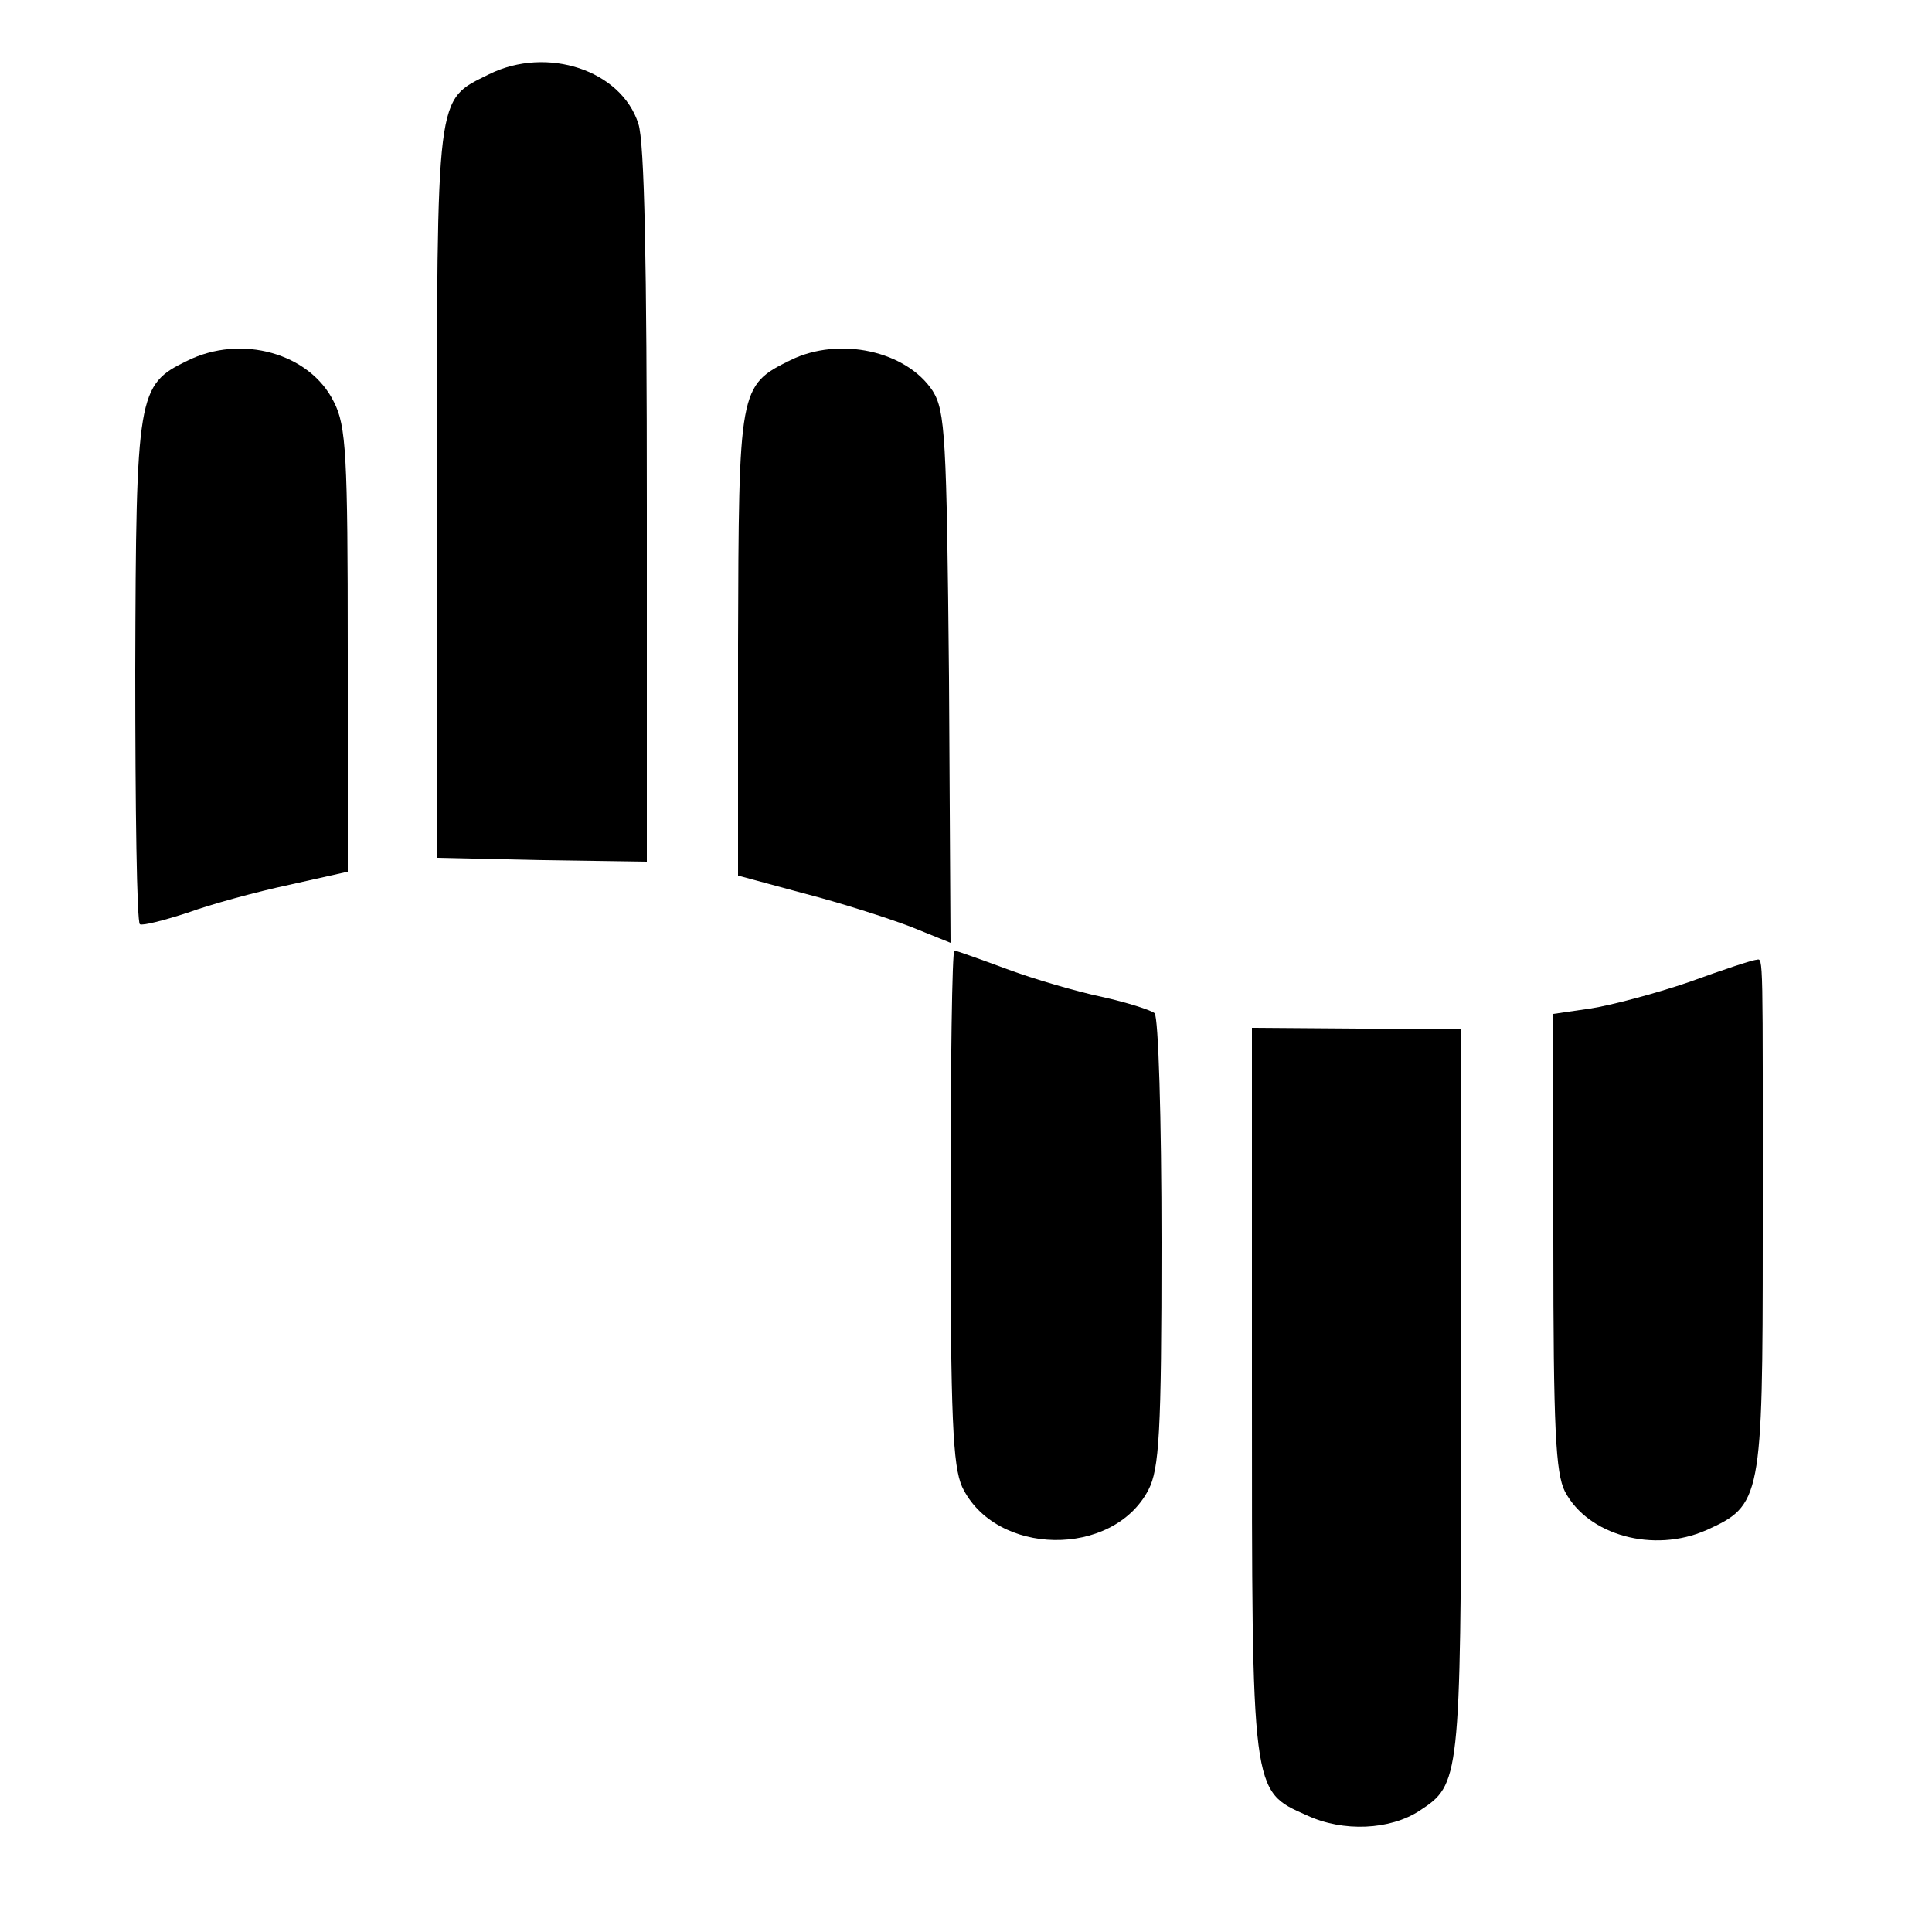 <?xml version="1.0" standalone="no"?>
<!DOCTYPE svg PUBLIC "-//W3C//DTD SVG 20010904//EN"
 "http://www.w3.org/TR/2001/REC-SVG-20010904/DTD/svg10.dtd">
<svg version="1.0" xmlns="http://www.w3.org/2000/svg"
 width="250pt" height="250pt" viewBox="0 0 250 250"
 preserveAspectRatio="xMidYMid meet">
<g transform="translate(0,250) scale(0.1,-0.1)"
fill="#000000" stroke="none">
<path d="M633 2404 c-70 -35 -67 -17 -68 -542 l0 -472 136 -3 136 -2 0 460 c0
312 -3 472 -11 495 -22 69 -118 101 -193 64z"/>
<path d="M242 2033 c-64 -31 -66 -42 -67 -401 0 -178 2 -325 6 -328 4 -2 31 5
62 15 30 11 89 27 131 36 l76 17 0 287 c0 252 -2 290 -18 321 -31 63 -120 88
-190 53z"/>
<path d="M1023 2034 c-67 -33 -67 -36 -68 -368 l0 -299 85 -23 c47 -12 109
-32 138 -43 l52 -21 -2 343 c-3 313 -5 345 -21 371 -34 52 -121 71 -184 40z"/>
<path d="M1230 939 c0 -275 3 -336 15 -363 43 -90 195 -92 241 -4 14 27 17 73
17 320 0 161 -4 292 -9 297 -5 4 -36 14 -68 21 -33 7 -88 23 -123 36 -35 13
-66 24 -68 24 -3 0 -5 -149 -5 -331z"/>
<path d="M2185 1229 c-44 -15 -101 -30 -127 -34 l-48 -7 0 -294 c0 -244 3
-300 15 -324 30 -57 115 -80 183 -50 71 32 73 40 73 378 0 371 1 362 -8 360
-5 0 -44 -13 -88 -29z"/>
<path d="M1620 705 c0 -528 -1 -522 71 -554 47 -22 108 -19 146 6 52 34 53 39
54 495 0 233 0 444 0 470 l-1 47 -135 0 -135 1 0 -465z"/>
</g>
</svg>
